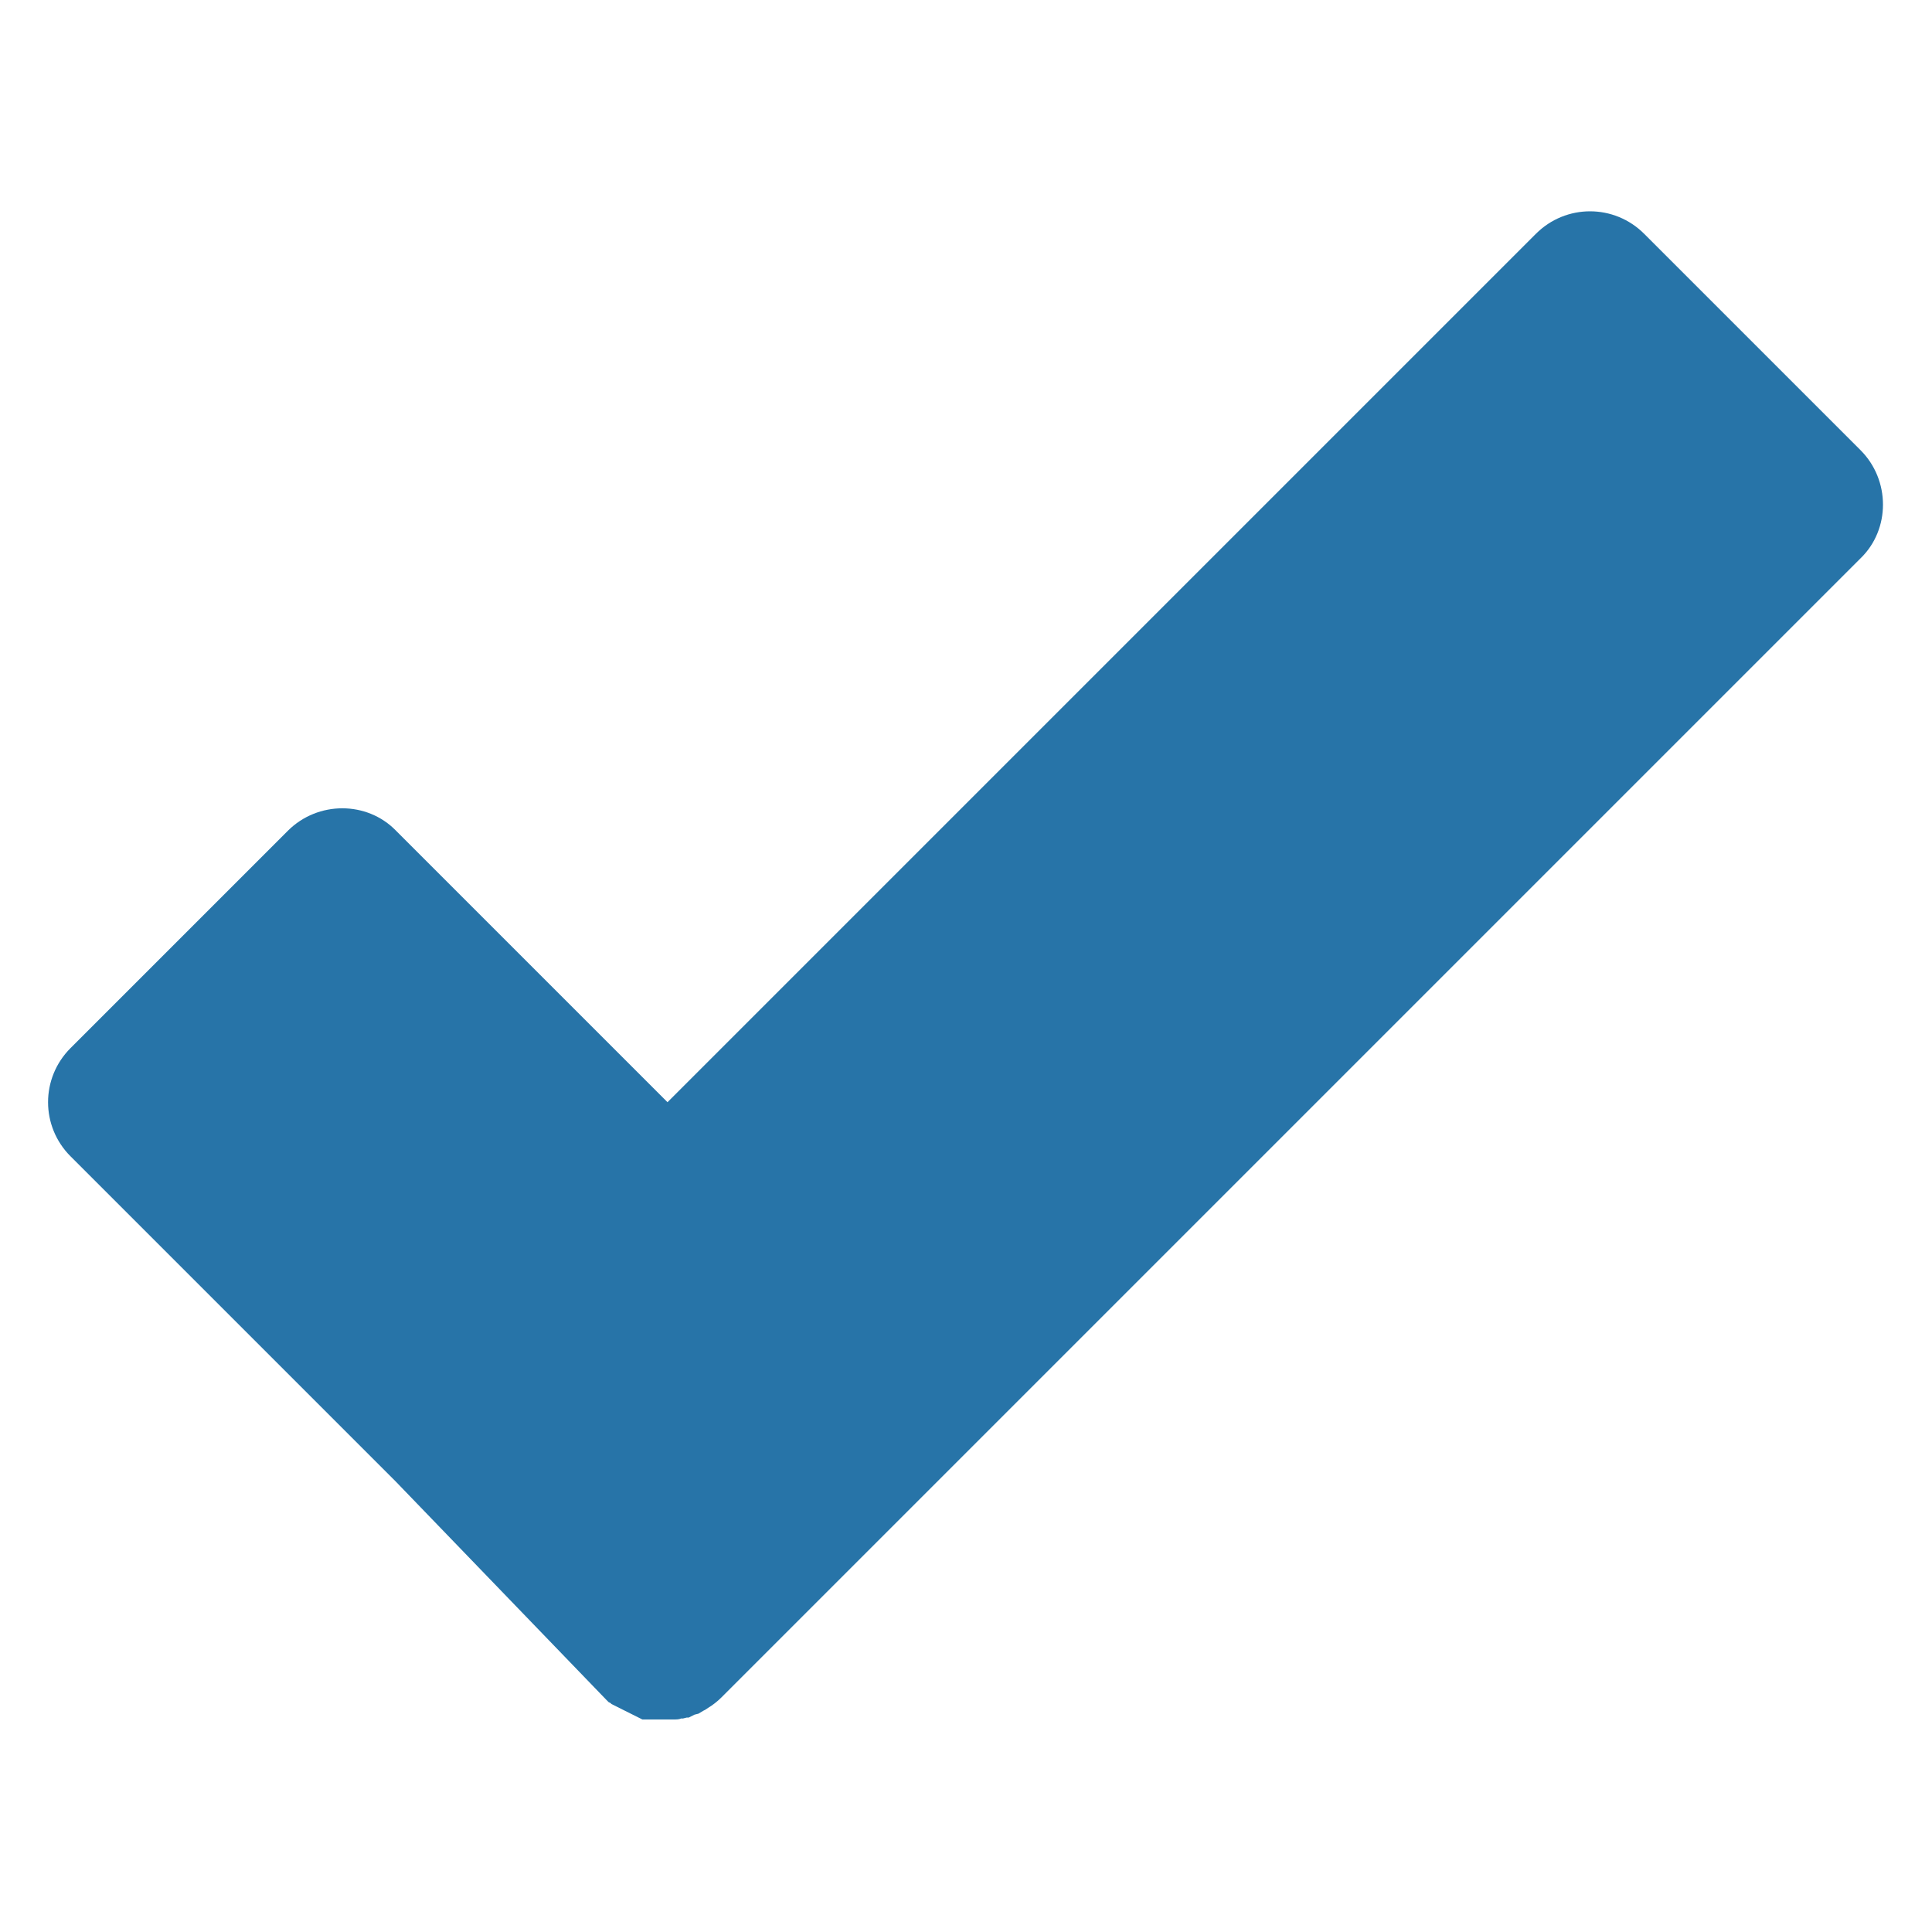 <?xml version="1.0" encoding="utf-8"?>
<!-- Generator: Adobe Illustrator 25.4.1, SVG Export Plug-In . SVG Version: 6.00 Build 0)  -->
<svg version="1.1" id="圖層_1" xmlns="http://www.w3.org/2000/svg" xmlns:xlink="http://www.w3.org/1999/xlink" x="0px" y="0px"
	 viewBox="0 0 200 200" style="enable-background:new 0 0 200 200;" xml:space="preserve">
<style type="text/css">
	.st0{fill-rule:evenodd;clip-rule:evenodd;fill:#2774A8;}
</style>
<path class="st0" d="M603.4,811.4l5.8-5.8c0.8-0.8,2.1-0.8,2.9,0l7.2,7.2l23.2-23.2c0.8-0.8,2.1-0.8,2.9,0l5.8,5.8
	c0.8,0.8,0.8,2.1,0,2.9L626.6,823l0,0l-5.8,5.8c-0.1,0.1-0.2,0.2-0.4,0.3l0,0l-0.1,0.1l0,0l0,0l0,0l-0.1,0.1l0,0l-0.1,0l0,0l0,0l0,0
	l0,0v0l0,0l0,0l0,0l-0.1,0l0,0l0,0c-0.1,0-0.1,0-0.2,0l0,0l0,0l0,0h0h0h0h0l0,0h0l0,0h0l0,0h0l0,0l0,0l0,0l0,0l0,0l0,0h0l0,0l0,0
	l0,0l0,0l0,0l0,0l0,0h0l0,0l0,0l0,0h0l0,0l0,0l0,0h0l0,0h0l0,0l0,0l0,0l0,0l0,0l0,0l0,0h0l0,0l0,0l0,0h0l0,0h0l0,0h0l0,0h0l0,0l0,0
	l0,0h0l0,0h0l0,0l0,0l0,0l0,0l0,0l0,0l-5.8-5.8l0,0l-8.6-8.6C602.6,813.5,602.6,812.2,603.4,811.4L603.4,811.4z"/>
<path class="st0" d="M7.3,108.5L29.8,86c3.1-3.1,8.2-3.1,11.2,0l28.1,28.1L159,24.2c3.1-3.1,8.1-3.1,11.2,0l22.4,22.4
	c3.1,3.1,3.1,8.2,0,11.2l-95.4,95.4l-0.1,0.1l-22.4,22.4c-0.4,0.4-0.9,0.8-1.4,1.1l0,0l-0.3,0.2l0,0l-0.2,0.1l0,0l-0.5,0.3l0,0
	l-0.4,0.1l0,0l-0.2,0.1l0,0l-0.2,0.1v0l-0.2,0.1l0,0l-0.2,0l-0.4,0.1l-0.2,0l0,0c-0.2,0.1-0.5,0.1-0.8,0.1l-0.2,0l-0.2,0l-0.2,0h0
	h-0.2h0h-0.2l-0.2,0h0l-0.2,0h0l-0.2,0h0l-0.2,0l0,0l-0.2,0l-0.2,0l0,0l-0.2,0h0l-0.2,0l0,0l-0.2,0l0,0l-0.2,0l0,0l-0.2,0h0
	l-0.2-0.1l0,0l-0.2-0.1h0l-0.2-0.1l0,0l-0.2-0.1h0l-0.2-0.1h0l-0.2-0.1l0,0l-0.2-0.1l0,0l-0.2-0.1l0,0l-0.2-0.1h0l-0.2-0.1l0,0
	l-0.2-0.1h0l-0.2-0.1h0l-0.2-0.1h0l-0.2-0.1h0l-0.2-0.1l0,0l-0.2-0.1h0l-0.1-0.1h0l-0.2-0.1l0,0l-0.1-0.1l0,0l-0.1-0.1l0,0L41,153.4
	l-0.1-0.1L7.3,119.7C4.2,116.6,4.2,111.6,7.3,108.5L7.3,108.5z"/>
</svg>
